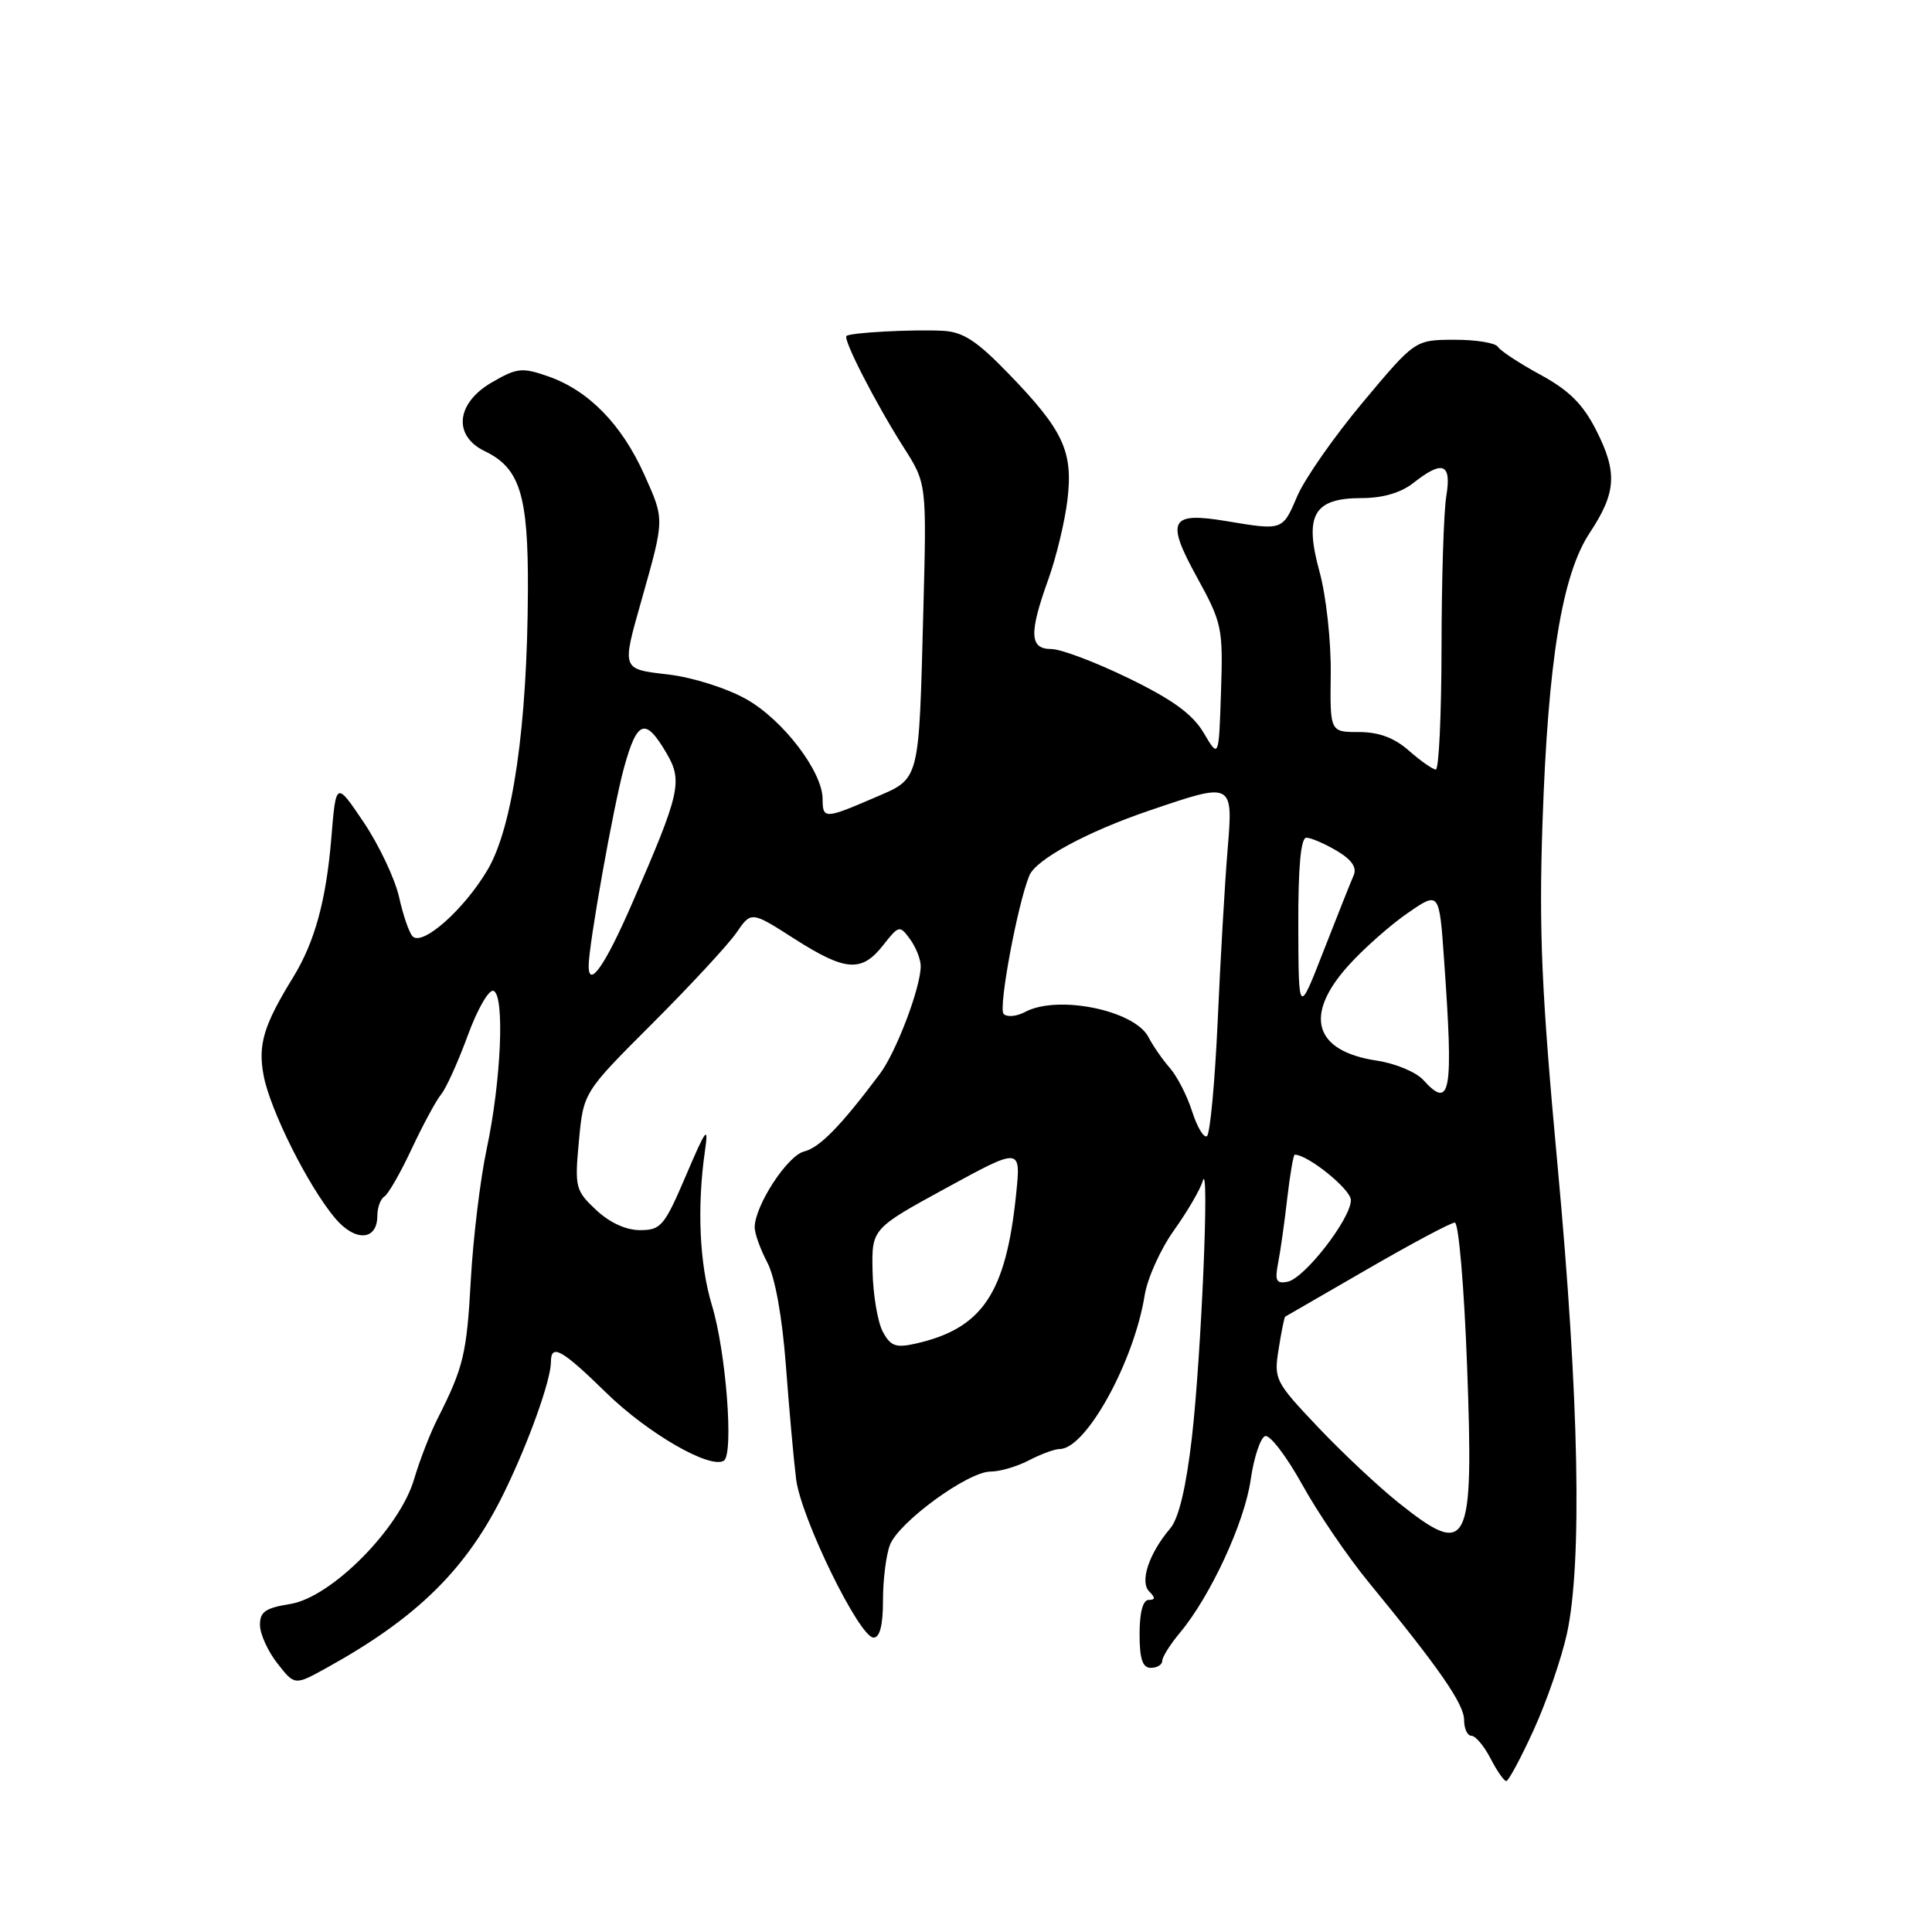 <?xml version="1.0" encoding="UTF-8" standalone="no"?>
<!DOCTYPE svg PUBLIC "-//W3C//DTD SVG 1.1//EN" "http://www.w3.org/Graphics/SVG/1.1/DTD/svg11.dtd" >
<svg xmlns="http://www.w3.org/2000/svg" xmlns:xlink="http://www.w3.org/1999/xlink" version="1.1" viewBox="0 0 256 256">
 <g >
 <path fill="currentColor"
d=" M 203.21 229.25 C 204.91 225.54 206.89 219.80 207.62 216.50 C 209.67 207.14 209.24 185.27 206.40 154.61 C 204.26 131.47 203.90 123.41 204.39 109.00 C 205.12 87.54 206.98 76.14 210.65 70.60 C 214.17 65.27 214.34 62.61 211.52 57.04 C 209.76 53.56 207.92 51.73 204.12 49.66 C 201.34 48.15 198.80 46.48 198.47 45.95 C 198.15 45.43 195.55 45.01 192.69 45.02 C 187.50 45.04 187.50 45.04 180.61 53.27 C 176.82 57.80 172.89 63.41 171.89 65.75 C 169.94 70.32 169.99 70.30 162.50 69.05 C 155.03 67.80 154.44 68.92 158.60 76.48 C 161.93 82.55 162.07 83.18 161.79 91.66 C 161.50 100.50 161.50 100.50 159.50 97.12 C 158.03 94.63 155.39 92.71 149.55 89.87 C 145.18 87.74 140.57 86.00 139.30 86.00 C 136.42 86.00 136.33 83.94 138.90 76.79 C 139.95 73.88 141.09 69.14 141.44 66.26 C 142.21 59.80 140.92 57.03 133.62 49.49 C 129.40 45.13 127.60 43.97 124.90 43.83 C 120.81 43.63 112.63 44.07 112.16 44.52 C 111.68 44.98 116.09 53.55 119.74 59.28 C 122.79 64.06 122.79 64.06 122.35 80.78 C 121.73 104.04 121.99 103.06 115.73 105.76 C 109.32 108.52 109.00 108.53 109.00 105.88 C 109.00 102.26 103.77 95.40 98.90 92.65 C 96.31 91.19 91.80 89.76 88.60 89.38 C 82.31 88.64 82.37 88.83 85.01 79.50 C 88.07 68.68 88.07 68.90 85.38 62.91 C 82.39 56.24 78.01 51.76 72.67 49.88 C 69.17 48.66 68.51 48.73 65.17 50.67 C 60.43 53.41 59.99 57.75 64.25 59.79 C 68.89 62.02 70.01 65.61 69.95 78.20 C 69.88 96.19 67.94 109.60 64.61 115.25 C 61.52 120.49 56.00 125.40 54.68 124.08 C 54.22 123.62 53.41 121.27 52.88 118.87 C 52.34 116.47 50.25 112.03 48.22 109.00 C 44.52 103.50 44.52 103.50 43.90 111.08 C 43.21 119.34 41.70 124.84 38.84 129.50 C 34.93 135.86 34.16 138.41 34.93 142.50 C 35.79 147.09 40.82 157.14 44.38 161.39 C 47.05 164.58 50.00 164.42 50.00 161.09 C 50.00 160.01 50.42 158.86 50.94 158.54 C 51.45 158.22 53.08 155.38 54.55 152.23 C 56.03 149.08 57.78 145.82 58.46 145.00 C 59.13 144.18 60.71 140.67 61.98 137.21 C 63.24 133.75 64.77 131.09 65.38 131.29 C 66.90 131.80 66.42 143.17 64.49 152.24 C 63.64 156.23 62.70 164.00 62.39 169.50 C 61.85 179.39 61.43 181.16 57.97 188.00 C 56.99 189.93 55.60 193.53 54.87 196.00 C 52.95 202.55 43.89 211.67 38.45 212.54 C 35.14 213.07 34.42 213.58 34.45 215.37 C 34.48 216.57 35.52 218.85 36.78 220.44 C 39.05 223.34 39.05 223.34 43.28 221.00 C 55.33 214.34 61.89 207.85 66.82 197.73 C 70.06 191.09 73.00 182.87 73.00 180.47 C 73.00 177.99 74.43 178.78 80.35 184.57 C 85.85 189.94 94.08 194.69 95.91 193.55 C 97.25 192.73 96.21 179.12 94.33 172.94 C 92.68 167.48 92.34 159.95 93.41 152.50 C 93.91 149.05 93.57 149.49 90.90 155.75 C 88.04 162.45 87.58 163.00 84.81 163.00 C 82.94 163.00 80.76 162.00 78.97 160.31 C 76.24 157.74 76.14 157.31 76.71 151.18 C 77.31 144.74 77.31 144.74 86.44 135.62 C 91.46 130.60 96.46 125.20 97.56 123.62 C 99.54 120.73 99.54 120.73 105.22 124.37 C 112.03 128.72 114.16 128.88 117.01 125.26 C 119.11 122.59 119.21 122.57 120.59 124.45 C 121.36 125.51 122.00 127.12 122.00 128.01 C 122.00 130.85 118.76 139.39 116.59 142.29 C 111.40 149.21 108.62 152.06 106.54 152.58 C 104.32 153.14 100.00 159.78 100.00 162.64 C 100.00 163.44 100.75 165.54 101.68 167.30 C 102.71 169.28 103.65 174.50 104.14 181.00 C 104.57 186.78 105.18 193.53 105.49 196.00 C 106.14 201.16 113.87 216.97 115.75 216.99 C 116.58 217.00 117.00 215.35 117.00 212.07 C 117.00 209.35 117.41 206.04 117.92 204.72 C 119.07 201.70 128.24 195.00 131.25 194.99 C 132.49 194.99 134.79 194.32 136.36 193.49 C 137.94 192.67 139.77 192.00 140.43 192.00 C 143.89 192.00 150.27 180.45 151.68 171.60 C 152.04 169.37 153.78 165.51 155.56 163.02 C 157.33 160.54 159.05 157.60 159.36 156.50 C 160.30 153.25 159.18 179.63 157.93 190.50 C 157.17 197.08 156.19 201.18 155.08 202.50 C 152.24 205.84 150.99 209.59 152.28 210.88 C 153.11 211.71 153.09 212.00 152.20 212.00 C 151.44 212.00 151.00 213.67 151.00 216.50 C 151.00 219.83 151.39 221.00 152.50 221.00 C 153.32 221.00 154.00 220.58 154.00 220.08 C 154.00 219.57 155.06 217.88 156.36 216.33 C 160.40 211.49 164.91 201.74 165.72 196.08 C 166.15 193.10 167.02 190.49 167.64 190.29 C 168.27 190.08 170.47 192.97 172.54 196.70 C 174.61 200.44 178.59 206.30 181.40 209.71 C 190.73 221.08 194.00 225.80 194.00 227.91 C 194.00 229.06 194.44 230.00 194.97 230.00 C 195.51 230.00 196.65 231.35 197.50 233.00 C 198.35 234.65 199.29 236.00 199.59 236.00 C 199.88 236.00 201.52 232.96 203.21 229.25 Z  M 185.34 199.14 C 182.68 197.02 177.86 192.50 174.63 189.09 C 168.94 183.08 168.78 182.77 169.43 178.74 C 169.79 176.45 170.18 174.52 170.30 174.46 C 170.41 174.40 175.30 171.57 181.17 168.18 C 187.04 164.78 192.26 162.00 192.77 162.00 C 193.28 162.00 194.01 170.55 194.40 181.09 C 195.29 205.17 194.61 206.53 185.34 199.14 Z  M 116.97 176.45 C 116.30 175.18 115.69 171.60 115.62 168.48 C 115.50 162.81 115.50 162.81 125.39 157.41 C 135.28 152.01 135.28 152.01 134.64 158.25 C 133.29 171.39 130.17 176.03 121.35 178.03 C 118.69 178.63 118.01 178.38 116.97 176.45 Z  M 169.36 167.34 C 169.67 165.78 170.21 161.91 170.57 158.75 C 170.94 155.59 171.38 153.00 171.56 153.00 C 173.31 153.00 179.00 157.60 179.00 159.02 C 179.00 161.48 172.85 169.41 170.60 169.84 C 169.11 170.13 168.90 169.70 169.36 167.34 Z  M 157.96 147.26 C 157.30 145.19 155.97 142.60 155.00 141.50 C 154.04 140.40 152.77 138.57 152.18 137.43 C 150.35 133.86 140.14 131.78 135.83 134.09 C 134.70 134.69 133.42 134.81 132.98 134.34 C 132.26 133.58 134.85 119.71 136.40 116.00 C 137.30 113.86 144.09 110.19 152.30 107.40 C 163.45 103.60 163.41 103.58 162.65 112.75 C 162.30 117.01 161.71 127.15 161.35 135.29 C 160.98 143.42 160.34 150.29 159.92 150.55 C 159.50 150.81 158.62 149.33 157.96 147.26 Z  M 188.59 143.10 C 187.65 142.06 184.89 140.91 182.45 140.54 C 174.12 139.30 172.70 134.55 178.69 127.92 C 180.72 125.67 184.26 122.54 186.55 120.97 C 190.71 118.10 190.71 118.10 191.35 127.21 C 192.61 144.87 192.22 147.11 188.59 143.10 Z  M 172.03 122.75 C 172.01 114.88 172.36 111.00 173.10 111.00 C 173.70 111.00 175.51 111.78 177.12 112.73 C 179.10 113.90 179.82 114.94 179.37 115.98 C 179.00 116.81 177.21 121.33 175.38 126.00 C 172.07 134.50 172.07 134.50 172.03 122.75 Z  M 78.00 127.99 C 78.00 125.21 81.29 106.78 82.69 101.71 C 84.43 95.39 85.52 95.02 88.32 99.81 C 90.49 103.52 90.14 105.05 83.74 119.75 C 80.18 127.93 78.00 131.06 78.00 127.99 Z  M 186.69 99.47 C 184.75 97.76 182.71 97.00 180.06 97.00 C 176.23 97.00 176.23 97.00 176.33 89.25 C 176.38 84.97 175.72 78.94 174.85 75.78 C 172.78 68.25 174.06 66.00 180.42 66.00 C 183.22 66.00 185.62 65.30 187.27 64.00 C 191.18 60.92 192.36 61.39 191.64 65.75 C 191.30 67.81 191.02 76.81 191.01 85.75 C 191.00 94.69 190.66 101.99 190.25 101.97 C 189.84 101.95 188.24 100.83 186.69 99.47 Z "/>
</g>
</svg>